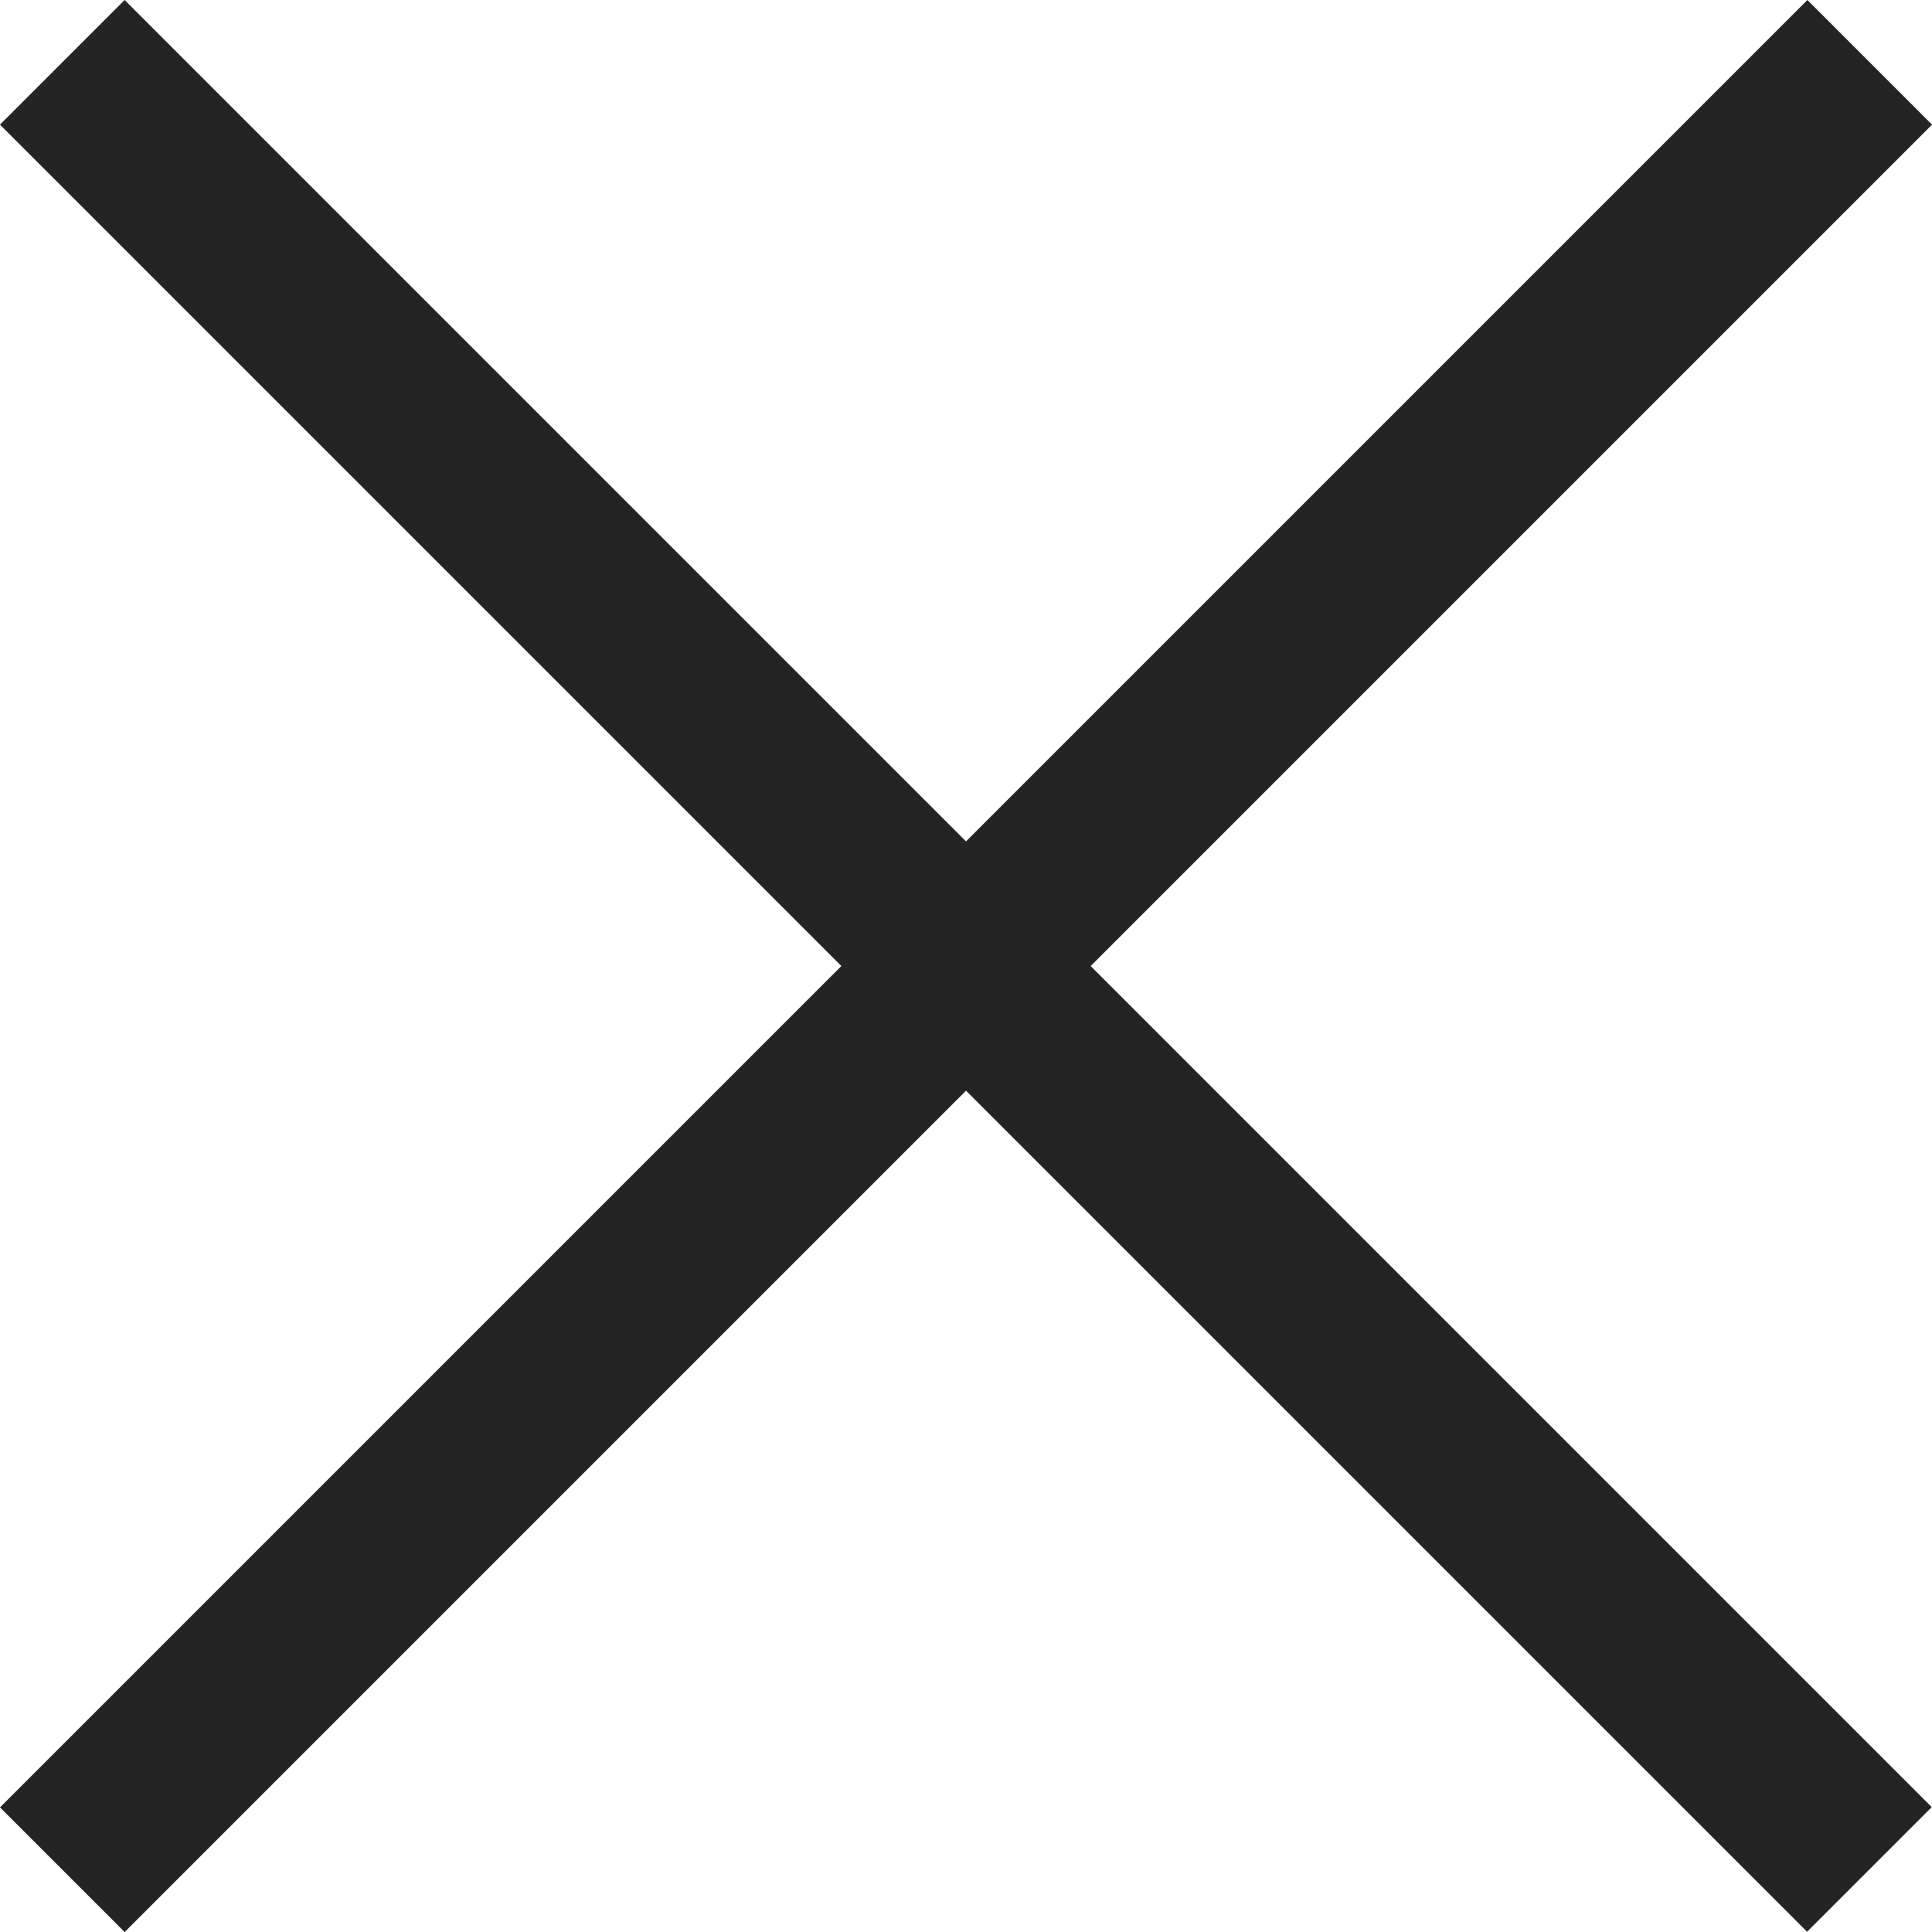 <svg width="16" height="16" viewBox="0 0 16 16" fill="none" xmlns="http://www.w3.org/2000/svg">
<rect x="14.968" width="1.46" height="21.168" transform="rotate(45 14.968 0)" fill="#242424"/>
<rect width="21.168" height="1.46" transform="matrix(0.707 0.707 -0.707 0.707 1.032 0)" fill="#242424"/>
</svg>
